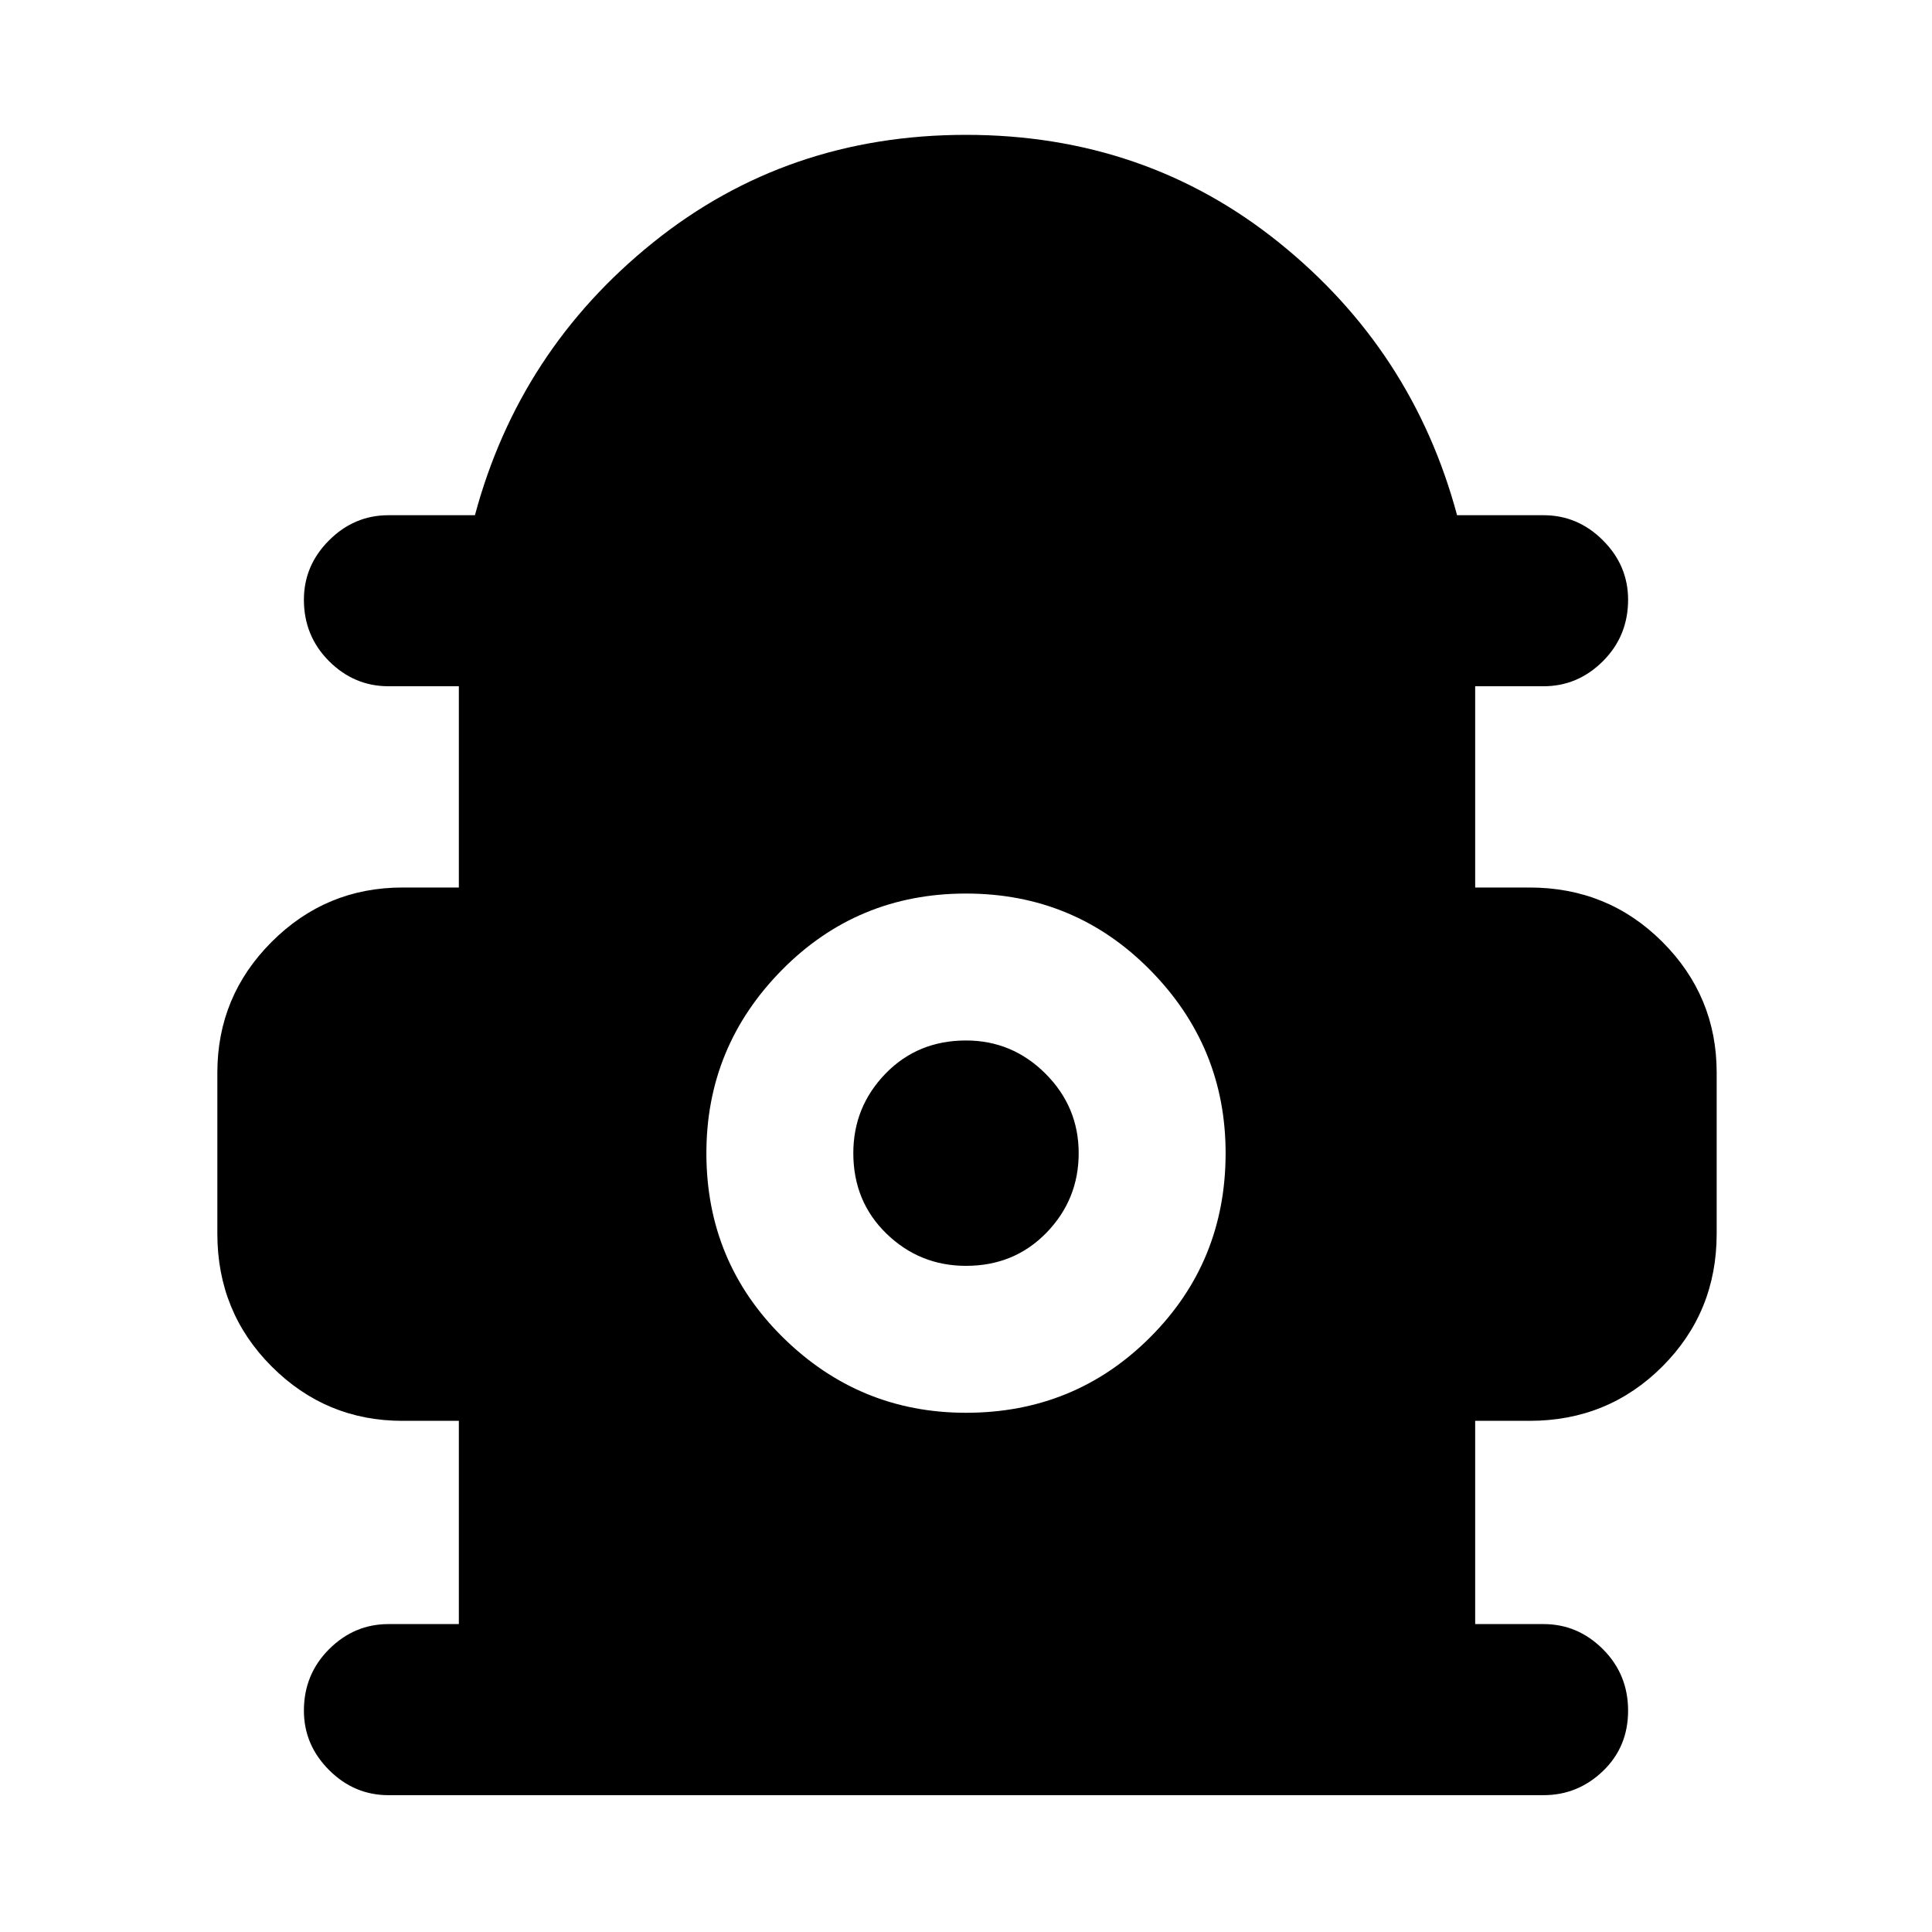 <svg xmlns="http://www.w3.org/2000/svg" height="40" width="40"><path d="M8.042 37.167Q7.333 37.167 6.812 36.646Q6.292 36.125 6.292 35.417Q6.292 34.667 6.812 34.146Q7.333 33.625 8.042 33.625H9.5V29.417H8.333Q6.75 29.417 5.625 28.292Q4.5 27.167 4.5 25.542V22.208Q4.5 20.625 5.625 19.5Q6.75 18.375 8.333 18.375H9.5V14.208H8.042Q7.333 14.208 6.812 13.688Q6.292 13.167 6.292 12.417Q6.292 11.708 6.812 11.188Q7.333 10.667 8.042 10.667H9.833Q10.75 7.25 13.521 5.021Q16.292 2.792 20 2.792Q23.708 2.792 26.479 5.021Q29.25 7.25 30.167 10.667H31.958Q32.667 10.667 33.188 11.188Q33.708 11.708 33.708 12.417Q33.708 13.167 33.188 13.688Q32.667 14.208 31.958 14.208H30.542V18.375H31.667Q33.292 18.375 34.417 19.5Q35.542 20.625 35.542 22.208V25.542Q35.542 27.167 34.417 28.292Q33.292 29.417 31.667 29.417H30.542V33.625H31.958Q32.667 33.625 33.188 34.146Q33.708 34.667 33.708 35.417Q33.708 36.167 33.188 36.667Q32.667 37.167 31.958 37.167ZM20 29.25Q22.25 29.25 23.812 27.688Q25.375 26.125 25.375 23.875Q25.375 21.667 23.812 20.083Q22.25 18.5 20 18.5Q17.75 18.5 16.188 20.083Q14.625 21.667 14.625 23.875Q14.625 26.125 16.208 27.688Q17.792 29.25 20 29.25ZM20 26.208Q19.042 26.208 18.354 25.542Q17.667 24.875 17.667 23.875Q17.667 22.917 18.333 22.229Q19 21.542 20 21.542Q20.958 21.542 21.646 22.229Q22.333 22.917 22.333 23.875Q22.333 24.833 21.667 25.521Q21 26.208 20 26.208Z"/></svg>